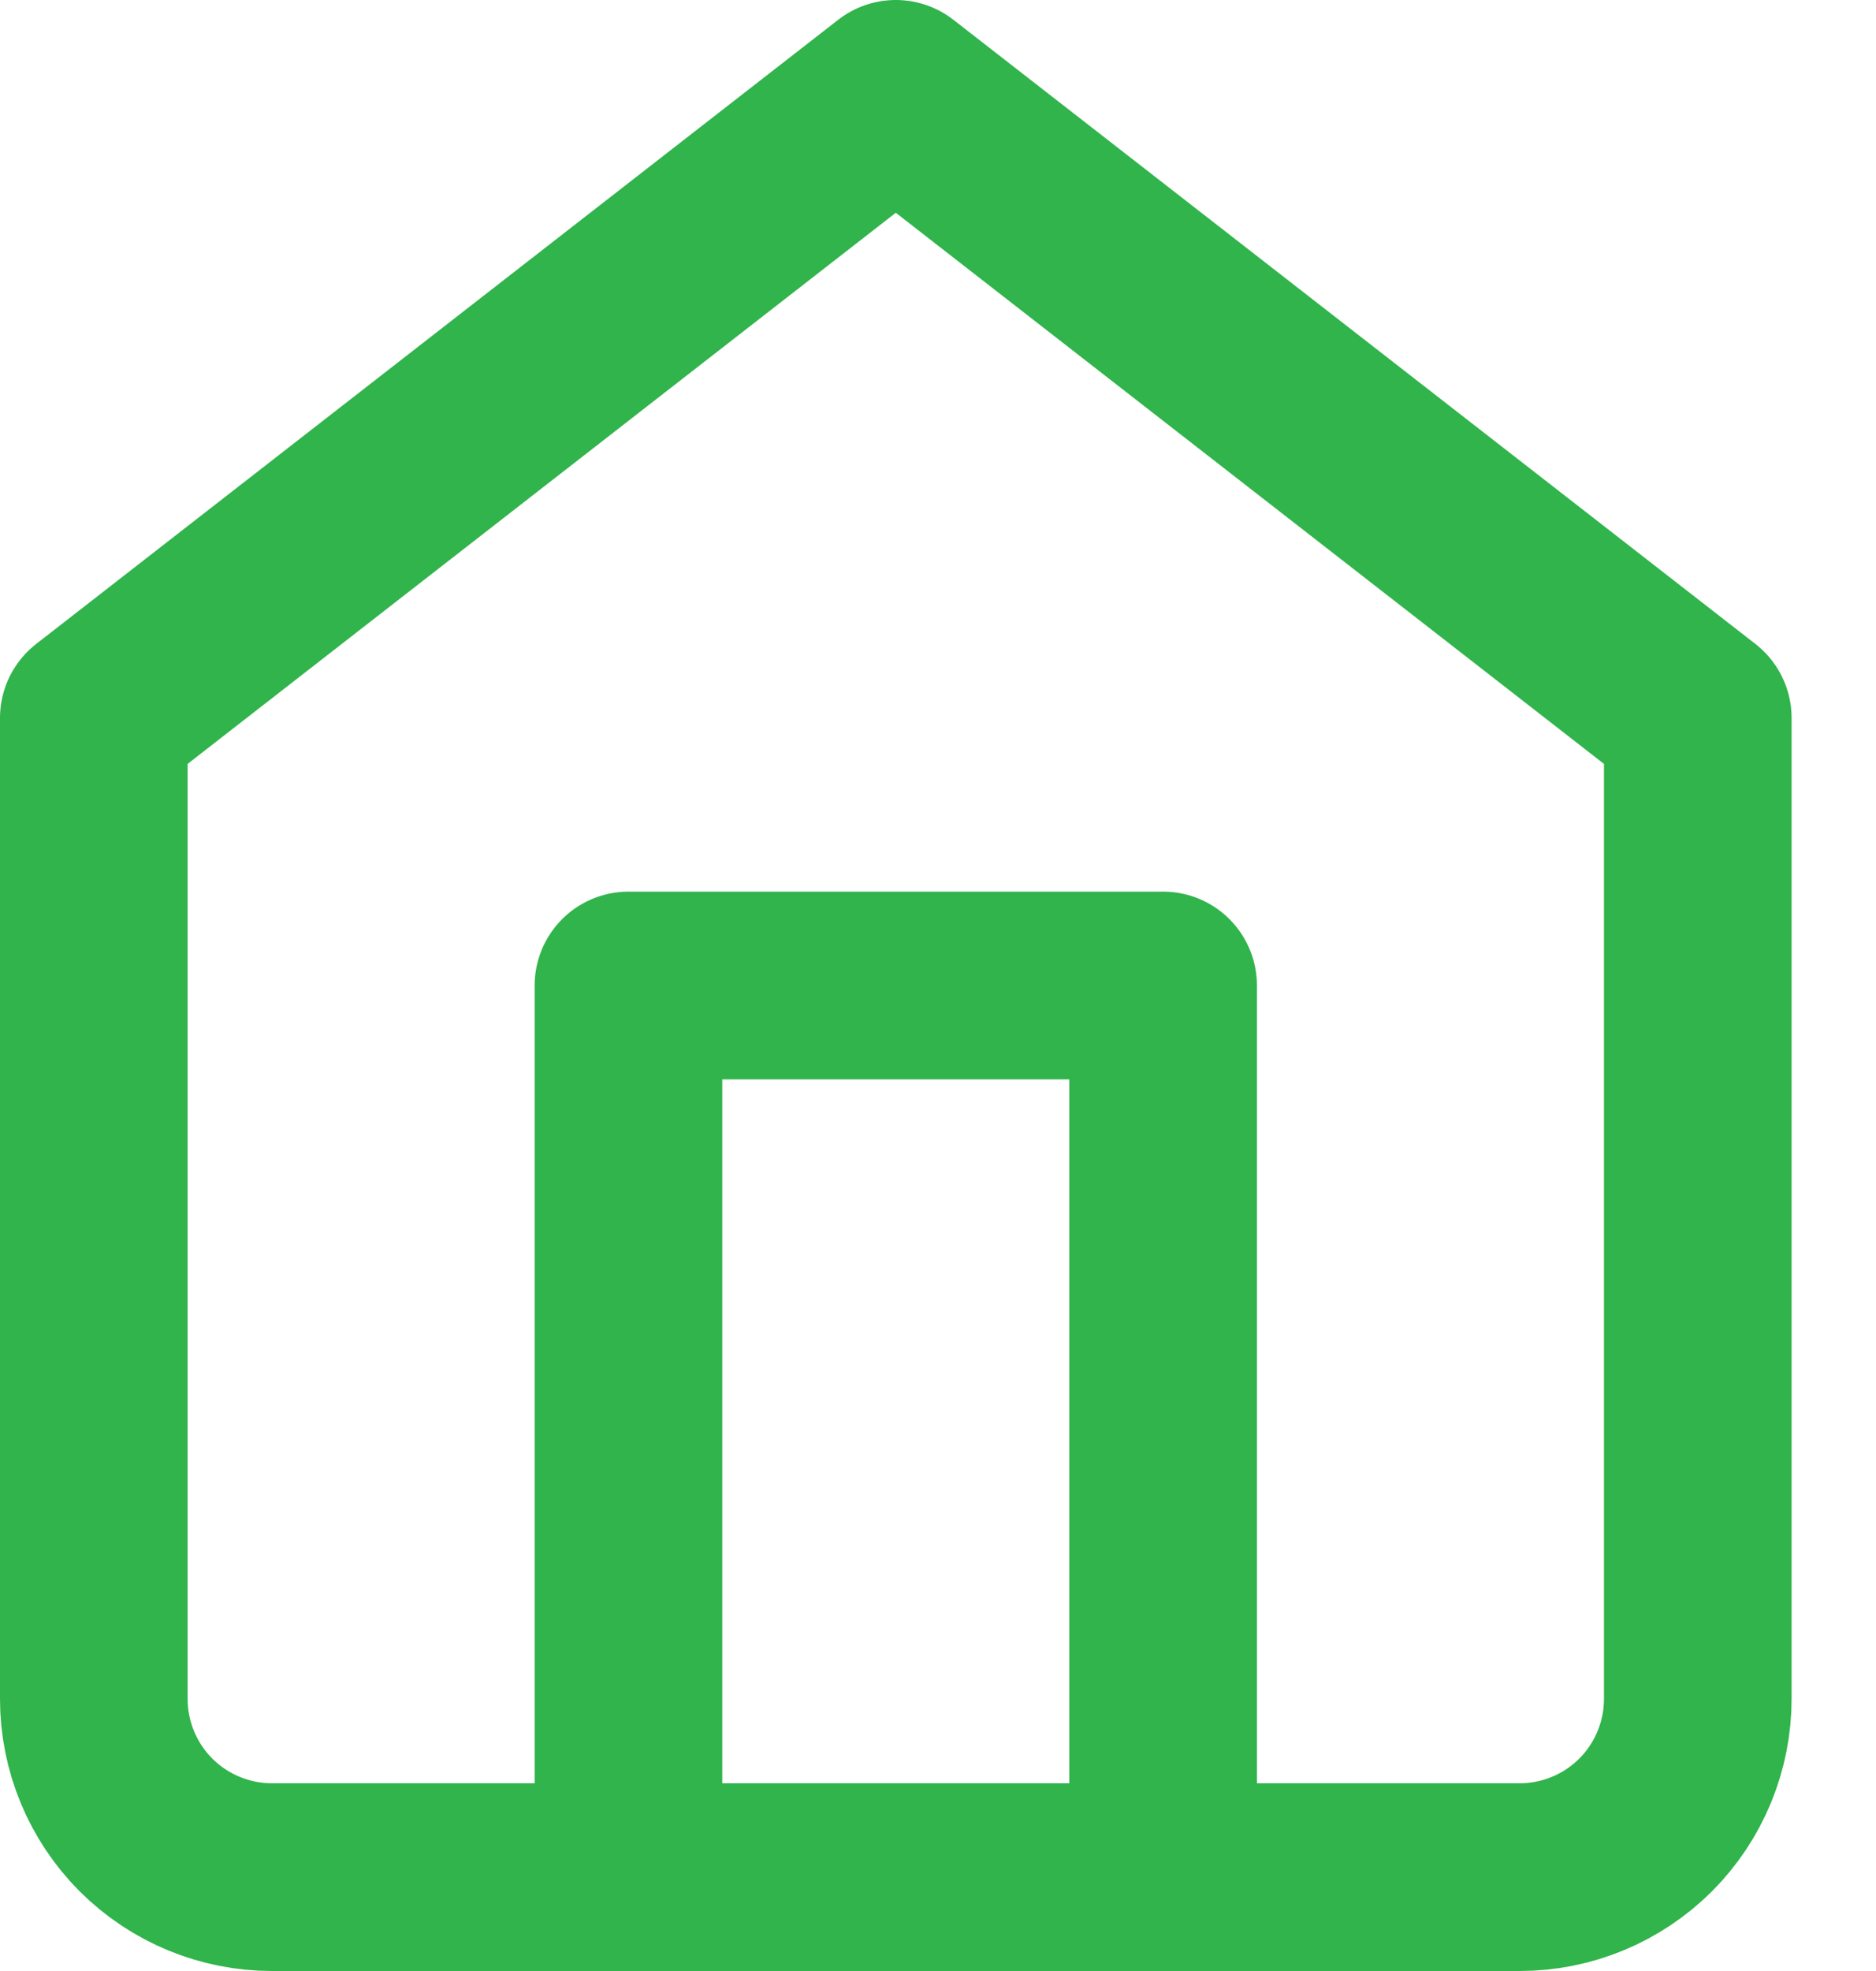 <svg width="20" height="21" viewBox="0 0 20 21" fill="none" xmlns="http://www.w3.org/2000/svg">
<path d="M1 7.65L9.55 1L18.1 7.65V18.1C18.1 18.604 17.9 19.087 17.544 19.444C17.187 19.8 16.704 20 16.2 20H2.9C2.396 20 1.913 19.8 1.556 19.444C1.2 19.087 1 18.604 1 18.1V7.65Z" stroke="#30B44B" stroke-width="2" stroke-linecap="round" stroke-linejoin="round"/>
<path d="M6.7 20V10.5H12.4V20" stroke="#30B44B" stroke-width="2" stroke-linecap="round" stroke-linejoin="round"/>
</svg>
